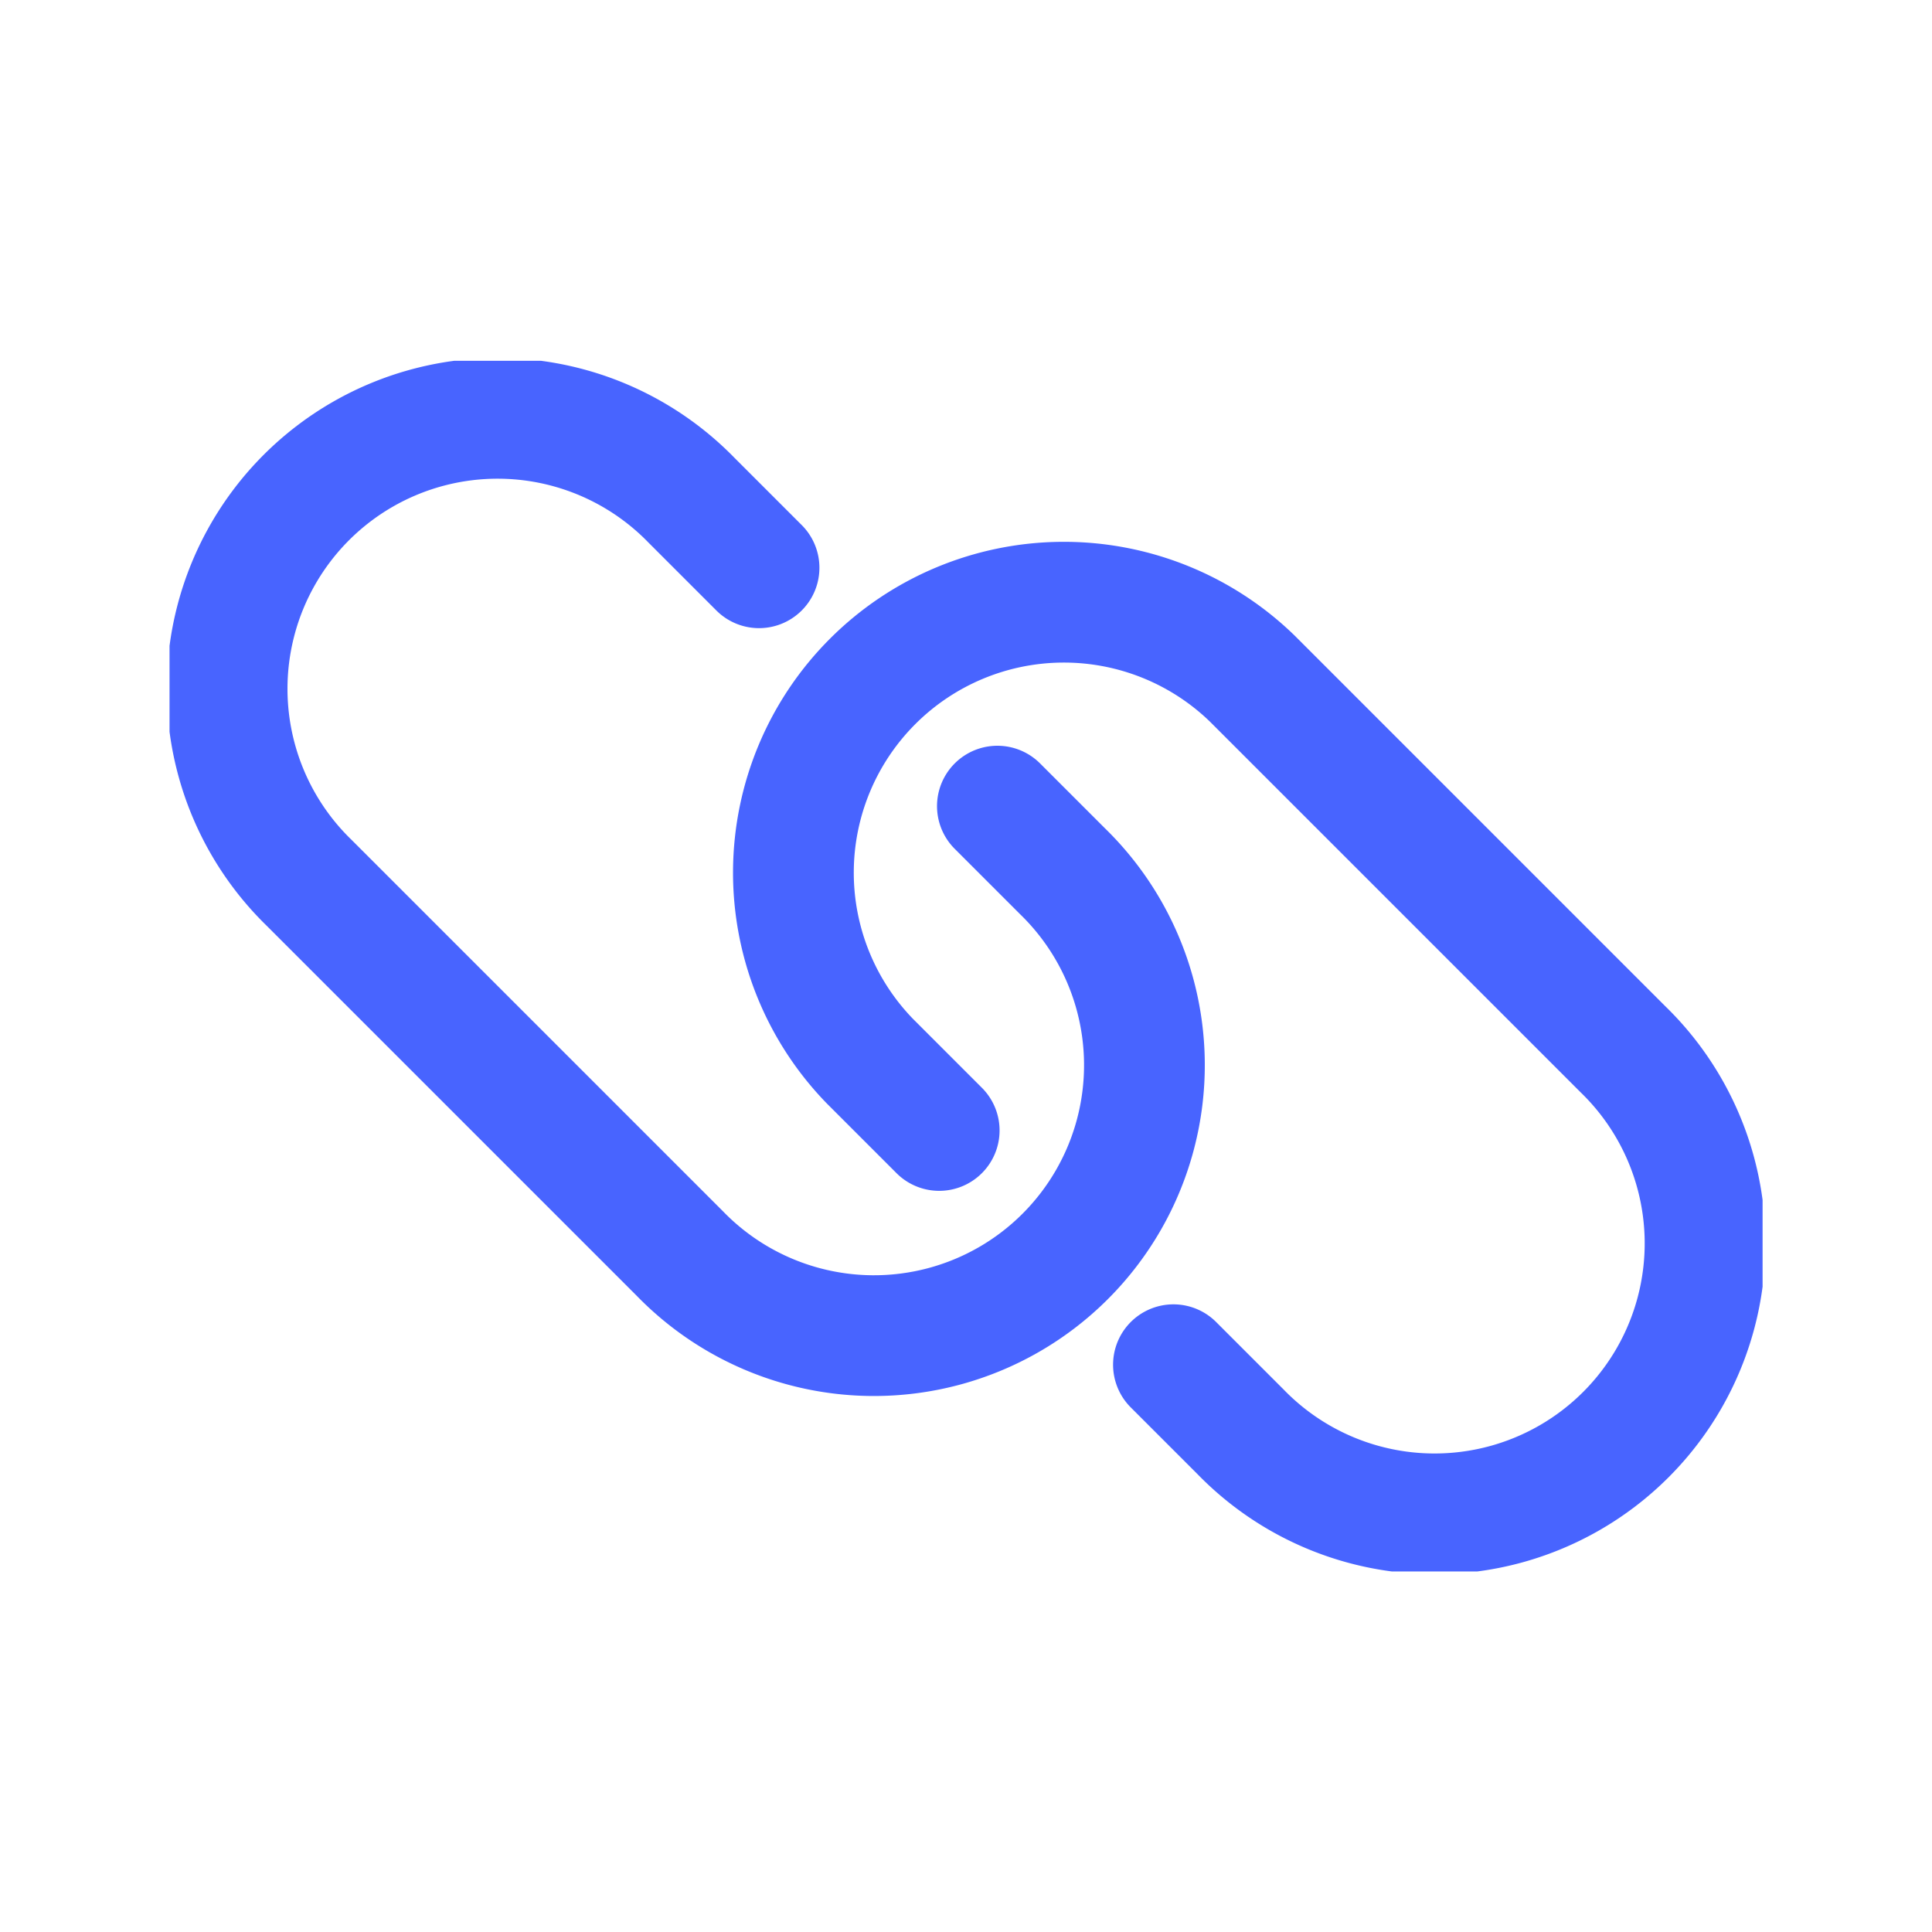 <svg id="ic_link" xmlns="http://www.w3.org/2000/svg" xmlns:xlink="http://www.w3.org/1999/xlink" width="16" height="16" viewBox="0 0 16 16">
  <defs>
    <clipPath id="clip-path">
      <rect id="사각형_27385" data-name="사각형 27385" width="13.193" height="10.026" transform="translate(0 0)" fill="none" stroke="#4864ff" stroke-width="1"/>
    </clipPath>
  </defs>
  <path id="패스_204" data-name="패스 204" d="M0,0H16V16H0Z" fill="none"/>
  <g id="그룹_809" data-name="그룹 809" transform="translate(1.404 2.988)">
    <g id="그룹_808" data-name="그룹 808" clip-path="url(#clip-path)">
      <path id="패스_264" data-name="패스 264" d="M4.882,1.714l-.558-.558A2.24,2.24,0,1,0,1.156,4.323L4.227,7.394A2.24,2.24,0,1,0,7.394,4.226l-.538-.538" fill="none" stroke="#4864ff" stroke-linecap="round" stroke-linejoin="round" stroke-width="1"/>
      <path id="패스_265" data-name="패스 265" d="M6.374,6.374,5.8,5.8A2.24,2.24,0,0,1,8.967,2.632l3.07,3.07A2.24,2.24,0,1,1,8.87,8.87l-.556-.556" fill="none" stroke="#4864ff" stroke-linecap="round" stroke-linejoin="round" stroke-width="1"/>
    </g>
  </g>
</svg>
